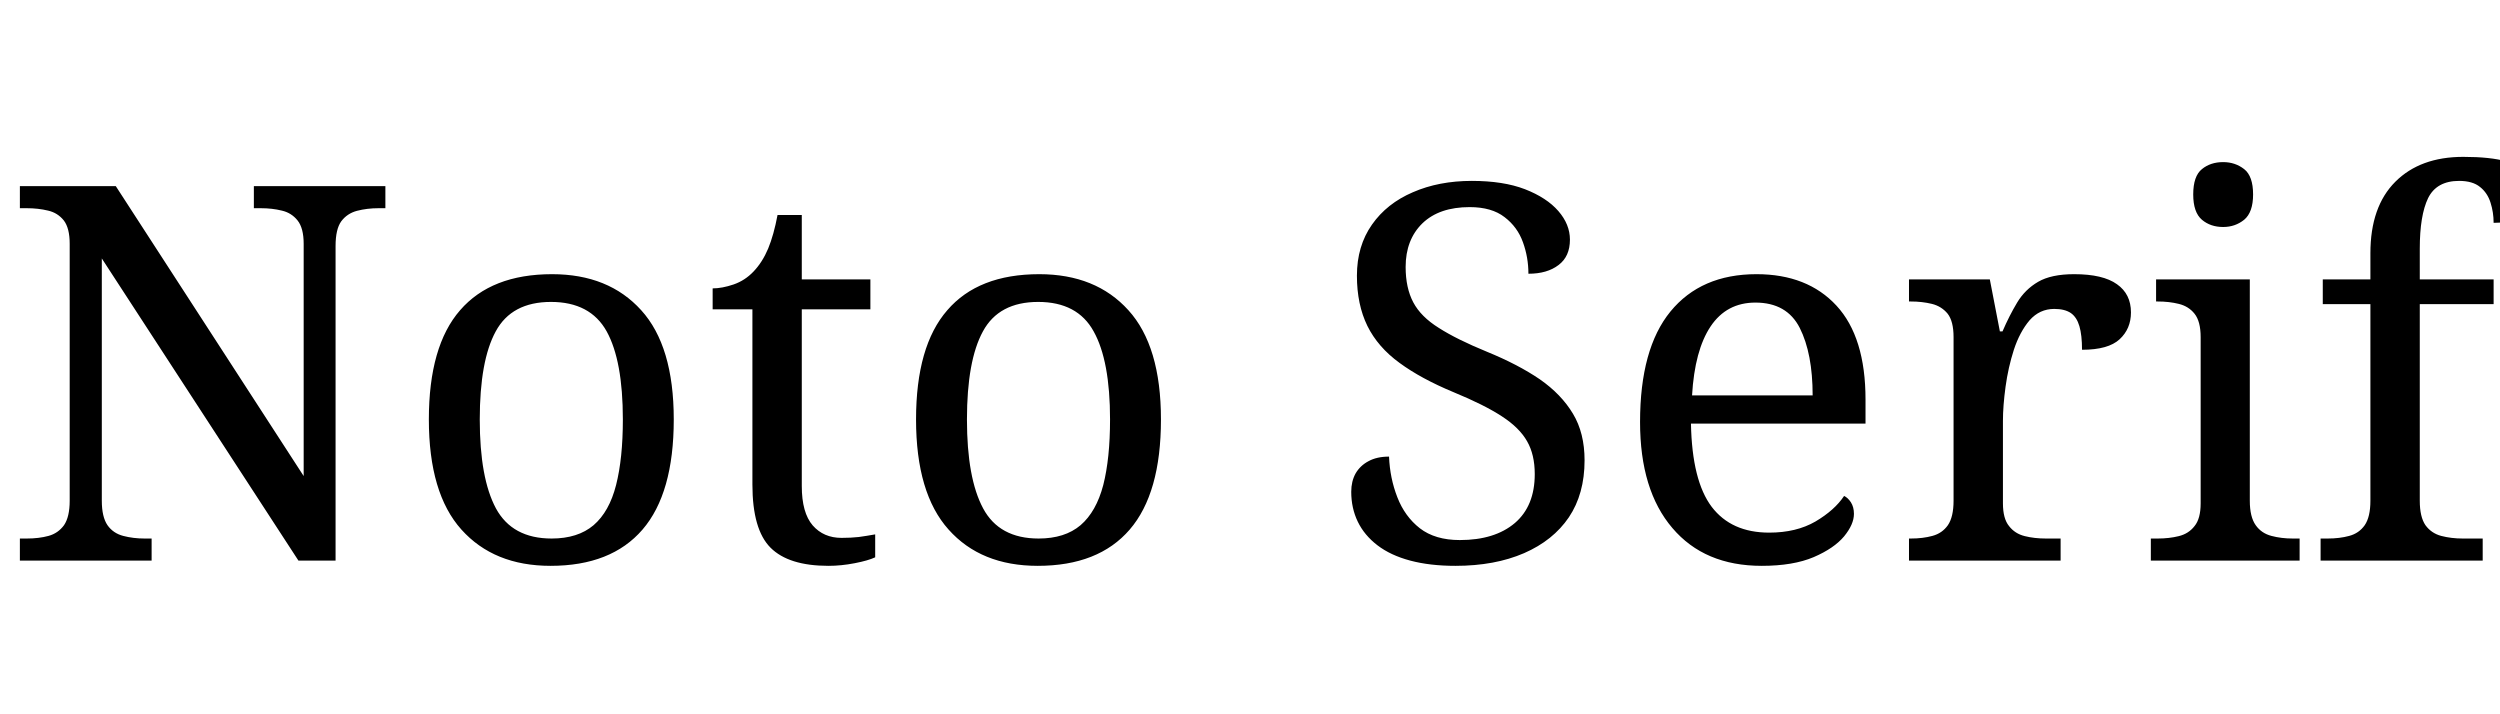 <svg xmlns="http://www.w3.org/2000/svg" xmlns:xlink="http://www.w3.org/1999/xlink" width="114.432" height="32.688"><path fill="black" d="M6.94 25.66L0.91 25.66L0.91 24.65L1.22 24.65Q1.78 24.65 2.22 24.53Q2.66 24.41 2.93 24.04Q3.19 23.66 3.19 22.92L3.19 22.92L3.19 11.16Q3.19 10.44 2.92 10.09Q2.64 9.74 2.20 9.64Q1.75 9.53 1.22 9.53L1.22 9.53L0.91 9.53L0.91 8.52L5.30 8.52L13.90 21.79L13.90 11.16Q13.90 10.44 13.62 10.09Q13.34 9.74 12.90 9.64Q12.46 9.53 11.93 9.53L11.93 9.53L11.62 9.53L11.62 8.52L17.64 8.52L17.64 9.53L17.33 9.53Q16.80 9.53 16.34 9.65Q15.89 9.77 15.62 10.13Q15.36 10.49 15.36 11.26L15.36 11.26L15.36 25.66L13.66 25.66L4.66 11.83L4.66 22.92Q4.66 23.66 4.92 24.04Q5.18 24.41 5.64 24.53Q6.10 24.65 6.62 24.65L6.62 24.65L6.94 24.65L6.94 25.66ZM25.20 25.90L25.20 25.90Q22.61 25.90 21.12 24.24Q19.63 22.58 19.63 19.20L19.63 19.20Q19.63 15.84 21.06 14.20Q22.49 12.55 25.27 12.55L25.27 12.55Q27.86 12.55 29.35 14.20Q30.84 15.84 30.84 19.20L30.84 19.20Q30.84 22.58 29.41 24.24Q27.98 25.90 25.20 25.90ZM25.25 24.65L25.25 24.65Q26.45 24.65 27.17 24.04Q27.89 23.42 28.20 22.20Q28.51 20.98 28.51 19.20L28.51 19.20Q28.51 16.51 27.77 15.17Q27.02 13.82 25.22 13.82L25.22 13.82Q23.42 13.82 22.69 15.17Q21.96 16.51 21.96 19.20L21.96 19.20Q21.96 21.89 22.70 23.27Q23.45 24.65 25.25 24.65ZM37.92 25.90L37.92 25.90Q36.10 25.90 35.27 25.07Q34.44 24.24 34.44 22.18L34.44 22.18L34.44 14.16L32.62 14.16L32.62 13.20Q33.05 13.20 33.58 13.02Q34.10 12.84 34.49 12.43L34.49 12.43Q34.90 12.00 35.16 11.38Q35.42 10.75 35.59 9.84L35.59 9.84L36.70 9.84L36.70 12.79L39.84 12.79L39.84 14.16L36.70 14.16L36.70 22.25Q36.70 23.47 37.20 24.05Q37.70 24.62 38.52 24.62L38.52 24.62Q38.95 24.62 39.31 24.58Q39.67 24.53 40.06 24.46L40.06 24.46L40.06 25.51Q39.74 25.66 39.12 25.78Q38.50 25.90 37.92 25.90ZM47.50 25.90L47.50 25.90Q44.90 25.90 43.42 24.24Q41.93 22.58 41.93 19.20L41.93 19.20Q41.93 15.84 43.36 14.20Q44.78 12.55 47.57 12.55L47.57 12.55Q50.16 12.55 51.65 14.20Q53.14 15.84 53.14 19.20L53.14 19.20Q53.14 22.58 51.71 24.24Q50.28 25.90 47.50 25.90ZM47.54 24.65L47.54 24.65Q48.74 24.65 49.46 24.04Q50.18 23.42 50.50 22.20Q50.81 20.98 50.81 19.20L50.81 19.20Q50.81 16.51 50.06 15.17Q49.32 13.82 47.52 13.82L47.52 13.82Q45.72 13.82 44.99 15.17Q44.26 16.51 44.26 19.20L44.26 19.20Q44.26 21.89 45.00 23.27Q45.74 24.65 47.54 24.65ZM66.62 25.90L66.62 25.90Q65.45 25.90 64.55 25.66Q63.65 25.42 63.05 24.96Q62.45 24.50 62.15 23.88Q61.85 23.26 61.85 22.51L61.85 22.51Q61.85 22.03 62.05 21.67Q62.26 21.31 62.64 21.11Q63.02 20.90 63.58 20.90L63.58 20.90Q63.62 21.89 63.96 22.76Q64.30 23.64 64.99 24.18Q65.69 24.72 66.82 24.72L66.82 24.72Q68.42 24.72 69.34 23.94Q70.25 23.16 70.25 21.70L70.25 21.70Q70.25 20.81 69.90 20.20Q69.55 19.58 68.75 19.06Q67.94 18.53 66.53 17.95L66.53 17.95Q65.04 17.33 64.06 16.61Q63.07 15.89 62.59 14.92Q62.11 13.94 62.11 12.62L62.11 12.62Q62.11 11.26 62.80 10.28Q63.48 9.31 64.67 8.80Q65.86 8.28 67.37 8.28L67.37 8.28Q68.81 8.28 69.80 8.66Q70.80 9.05 71.33 9.66Q71.86 10.27 71.86 10.97L71.86 10.97Q71.86 11.74 71.34 12.13Q70.82 12.53 69.96 12.53L69.96 12.53Q69.96 11.78 69.71 11.09Q69.46 10.39 68.87 9.94Q68.28 9.48 67.27 9.48L67.27 9.48Q65.88 9.48 65.11 10.22Q64.34 10.97 64.34 12.22L64.34 12.22Q64.34 13.18 64.69 13.84Q65.04 14.50 65.86 15.01Q66.67 15.53 68.06 16.10L68.06 16.10Q69.48 16.68 70.48 17.36Q71.47 18.05 72 18.94Q72.53 19.82 72.53 21.07L72.53 21.07Q72.53 22.61 71.81 23.68Q71.09 24.74 69.76 25.32Q68.42 25.90 66.62 25.90ZM80.64 25.90L80.64 25.90Q78.02 25.90 76.55 24.17Q75.07 22.44 75.07 19.32L75.07 19.32Q75.07 15.96 76.46 14.26Q77.86 12.55 80.40 12.55L80.40 12.55Q82.73 12.55 84.06 13.99Q85.39 15.43 85.39 18.29L85.39 18.29L85.39 19.39L77.40 19.39Q77.45 22.01 78.35 23.20Q79.25 24.38 80.98 24.38L80.98 24.38Q82.22 24.38 83.10 23.87Q83.98 23.35 84.41 22.70L84.41 22.70Q84.58 22.78 84.72 22.99Q84.86 23.21 84.86 23.52L84.86 23.52Q84.86 24 84.41 24.55Q83.95 25.10 83.02 25.50Q82.08 25.90 80.64 25.90ZM77.45 18.10L82.97 18.10Q82.97 16.18 82.38 15.01Q81.79 13.85 80.35 13.85L80.35 13.85Q79.03 13.85 78.30 14.94Q77.57 16.03 77.45 18.10L77.45 18.10ZM94.32 25.66L87.38 25.66L87.38 24.65L87.46 24.65Q88.01 24.65 88.45 24.53Q88.90 24.41 89.16 24.04Q89.42 23.66 89.42 22.92L89.42 22.92L89.42 15.43Q89.42 14.71 89.15 14.36Q88.87 14.02 88.43 13.91Q87.98 13.80 87.46 13.80L87.46 13.80L87.38 13.80L87.38 12.79L91.08 12.79L91.54 15.17L91.66 15.17Q91.97 14.45 92.33 13.85Q92.69 13.25 93.29 12.90Q93.89 12.55 94.94 12.55L94.94 12.55Q96.26 12.55 96.90 13.01Q97.54 13.46 97.54 14.30L97.54 14.30Q97.54 15.05 97.02 15.53Q96.50 16.01 95.30 16.01L95.30 16.01Q95.30 15.34 95.18 14.93Q95.06 14.52 94.79 14.33Q94.51 14.14 94.03 14.14L94.03 14.14Q93.36 14.14 92.90 14.66Q92.45 15.19 92.18 16.01Q91.92 16.82 91.80 17.70Q91.68 18.58 91.68 19.27L91.68 19.27L91.68 23.04Q91.68 23.74 91.96 24.08Q92.23 24.43 92.68 24.54Q93.12 24.65 93.65 24.65L93.65 24.65L94.32 24.65L94.32 25.66ZM105.26 25.66L98.45 25.66L98.45 24.65L98.76 24.65Q99.29 24.65 99.73 24.54Q100.18 24.43 100.45 24.08Q100.73 23.74 100.73 23.04L100.73 23.04L100.73 15.43Q100.73 14.71 100.45 14.36Q100.18 14.02 99.73 13.91Q99.29 13.80 98.76 13.80L98.76 13.80L98.69 13.80L98.69 12.79L102.98 12.79L102.98 22.92Q102.98 23.66 103.25 24.04Q103.51 24.41 103.97 24.53Q104.42 24.65 104.95 24.65L104.95 24.65L105.26 24.65L105.26 25.66ZM101.76 10.39L101.76 10.39Q101.18 10.39 100.79 10.06Q100.39 9.72 100.39 8.90L100.39 8.90Q100.39 8.06 100.79 7.74Q101.18 7.42 101.76 7.42L101.76 7.42Q102.31 7.42 102.72 7.74Q103.13 8.06 103.13 8.90L103.13 8.90Q103.13 9.72 102.72 10.06Q102.31 10.39 101.76 10.39ZM113.64 25.66L106.22 25.66L106.22 24.65L106.54 24.65Q107.09 24.65 107.53 24.53Q107.98 24.41 108.24 24.04Q108.50 23.66 108.50 22.92L108.50 22.92L108.50 13.92L106.32 13.92L106.32 12.79L108.50 12.79L108.50 11.59Q108.50 9.46 109.64 8.32Q110.78 7.18 112.75 7.18L112.75 7.18Q114.00 7.18 114.73 7.39Q115.46 7.61 115.79 7.98Q116.11 8.35 116.11 8.86L116.11 8.86Q116.11 9.29 115.86 9.59Q115.61 9.89 115.16 10.04Q114.72 10.20 114.14 10.20L114.14 10.20Q114.14 9.72 114.00 9.28Q113.86 8.83 113.52 8.56Q113.18 8.28 112.56 8.28L112.56 8.28Q111.53 8.28 111.14 9.07Q110.76 9.86 110.76 11.38L110.76 11.38L110.76 12.79L114.14 12.79L114.14 13.92L110.76 13.92L110.76 22.92Q110.76 23.66 111.02 24.04Q111.29 24.41 111.74 24.53Q112.20 24.65 112.73 24.65L112.73 24.65L113.64 24.65L113.64 25.66Z"/></svg>
